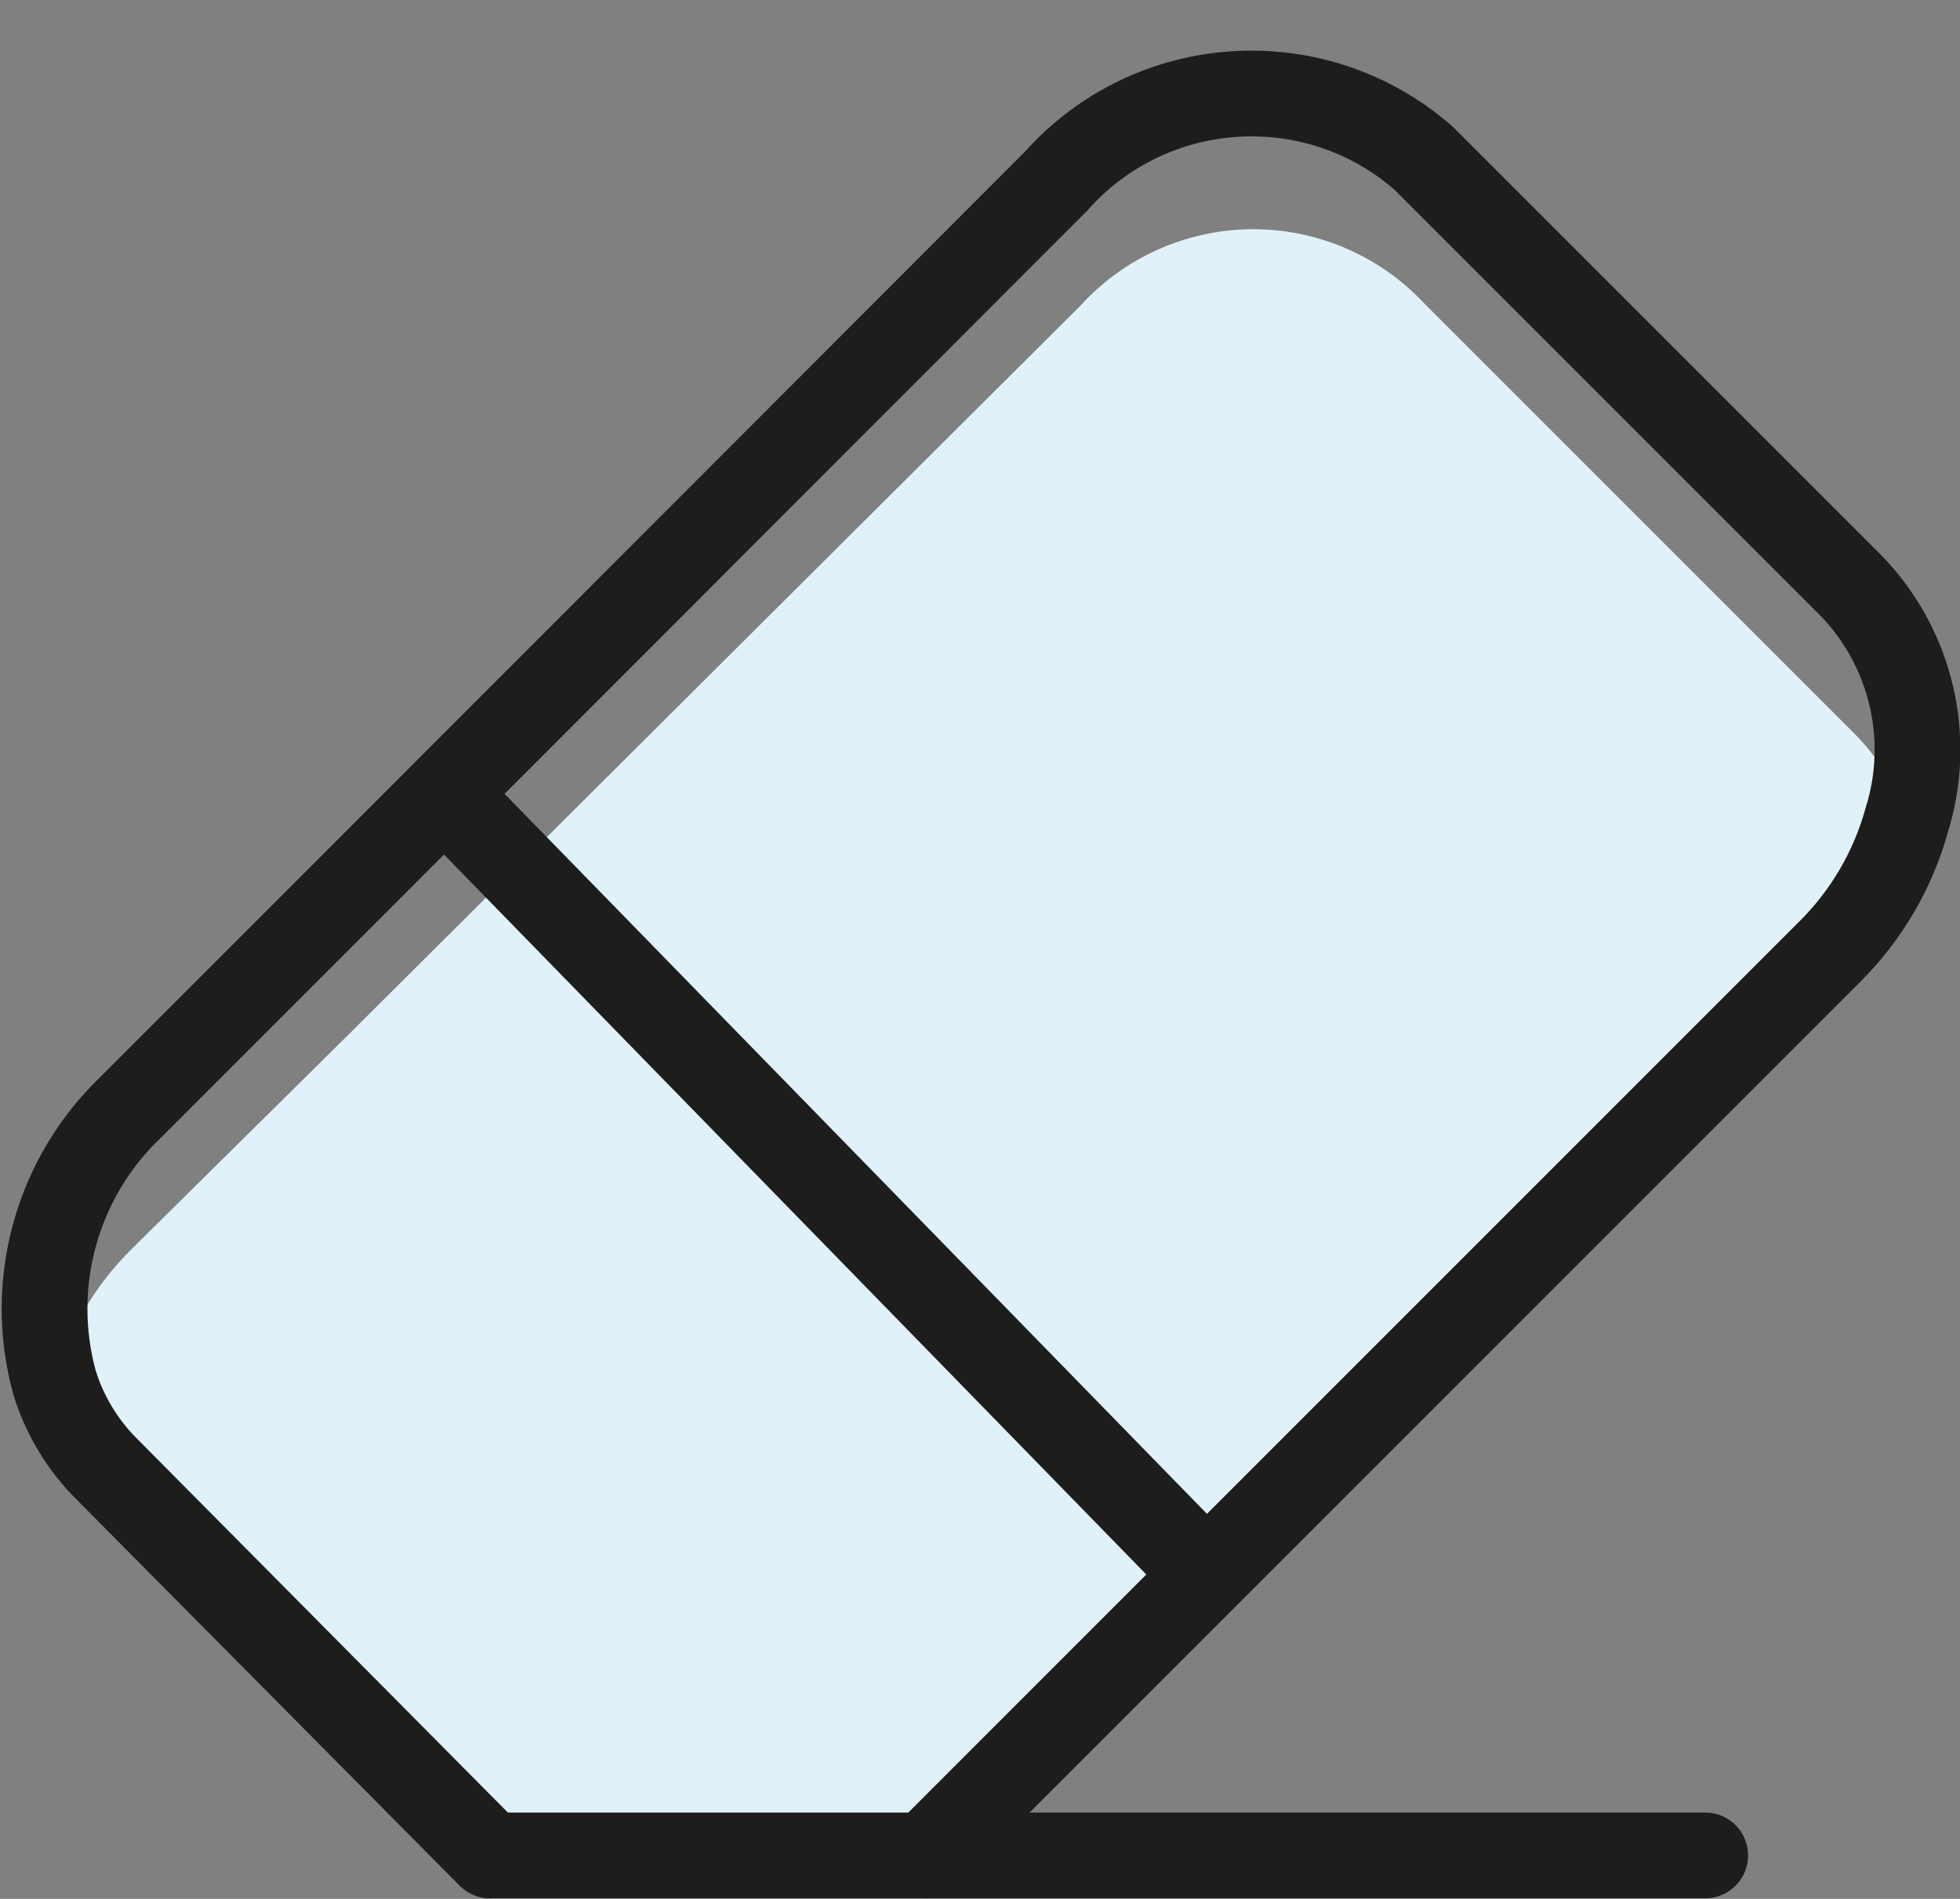 <?xml version="1.0" encoding="UTF-8"?>
<svg width="32px" height="31px" viewBox="0 0 32 31" version="1.1" xmlns="http://www.w3.org/2000/svg" xmlns:xlink="http://www.w3.org/1999/xlink">
    <rect x="0" y="0" width="32" height="31" fill="#808080" stroke="none"/>
    <title>Icon</title>
    <g id="Manage-your-company" stroke="none" stroke-width="1" fill="none" fill-rule="evenodd">
        <g id="manage-your-company@2x" transform="translate(-695, -1489)">
            <g id="Providing-everything-you-need-when-you-need-it" transform="translate(0, 780)">
                <g id="Modul/Icon-Box/Simple-Copy-4" transform="translate(671, 685)">
                    <g id="Group" transform="translate(24, 24)">
                        <g id="20200414_ICON_icon_0-100" transform="translate(0, 1)">
                            <path d="M31.13,12.39 C30.903,13.209 30.465,13.953 29.86,14.55 L15.12,29.29 L8,29.29 L1.76,23 C1.35,22.592 1.051,22.086 0.89,21.53 C1.116,20.719 1.551,19.981 2.15,19.39 L5.68,15.9 L17.63,4 C18.346,3.208 19.361,2.752 20.429,2.742 C21.497,2.733 22.52,3.171 23.25,3.95 L30.25,10.95 C30.658,11.35 30.96,11.845 31.13,12.39 Z" id="Path" fill="#E0F1FA" fill-rule="nonzero"></path>
                            <path d="M15.12,29.29 L29.86,14.55 C30.465,13.953 30.903,13.209 31.13,12.39 C31.549,11.053 31.208,9.593 30.24,8.58 L23.24,1.58 C21.475,0.039 18.797,0.208 17.24,1.96 L5.67,13.54 L2.14,17.07 C0.927,18.225 0.446,19.954 0.89,21.57 C1.057,22.112 1.356,22.603 1.76,23 L8,29.29" id="Path" stroke="#1D1D1B" stroke-width="1.4" stroke-linecap="round" stroke-linejoin="round"></path>
                            <line x1="19.67" y1="24.68" x2="7.26" y2="11.96" id="Path" stroke="#1D1D1B" stroke-width="1.4" stroke-linecap="round" stroke-linejoin="round"></line>
                            <polyline id="Path" stroke="#1D1D1B" stroke-width="1.4" stroke-linecap="round" stroke-linejoin="round" points="8.01 29.29 15.12 29.29 17.49 29.29 27.84 29.29"></polyline>
                        </g>
                    </g>
                </g>
            </g>
        </g>
    </g>
</svg>
